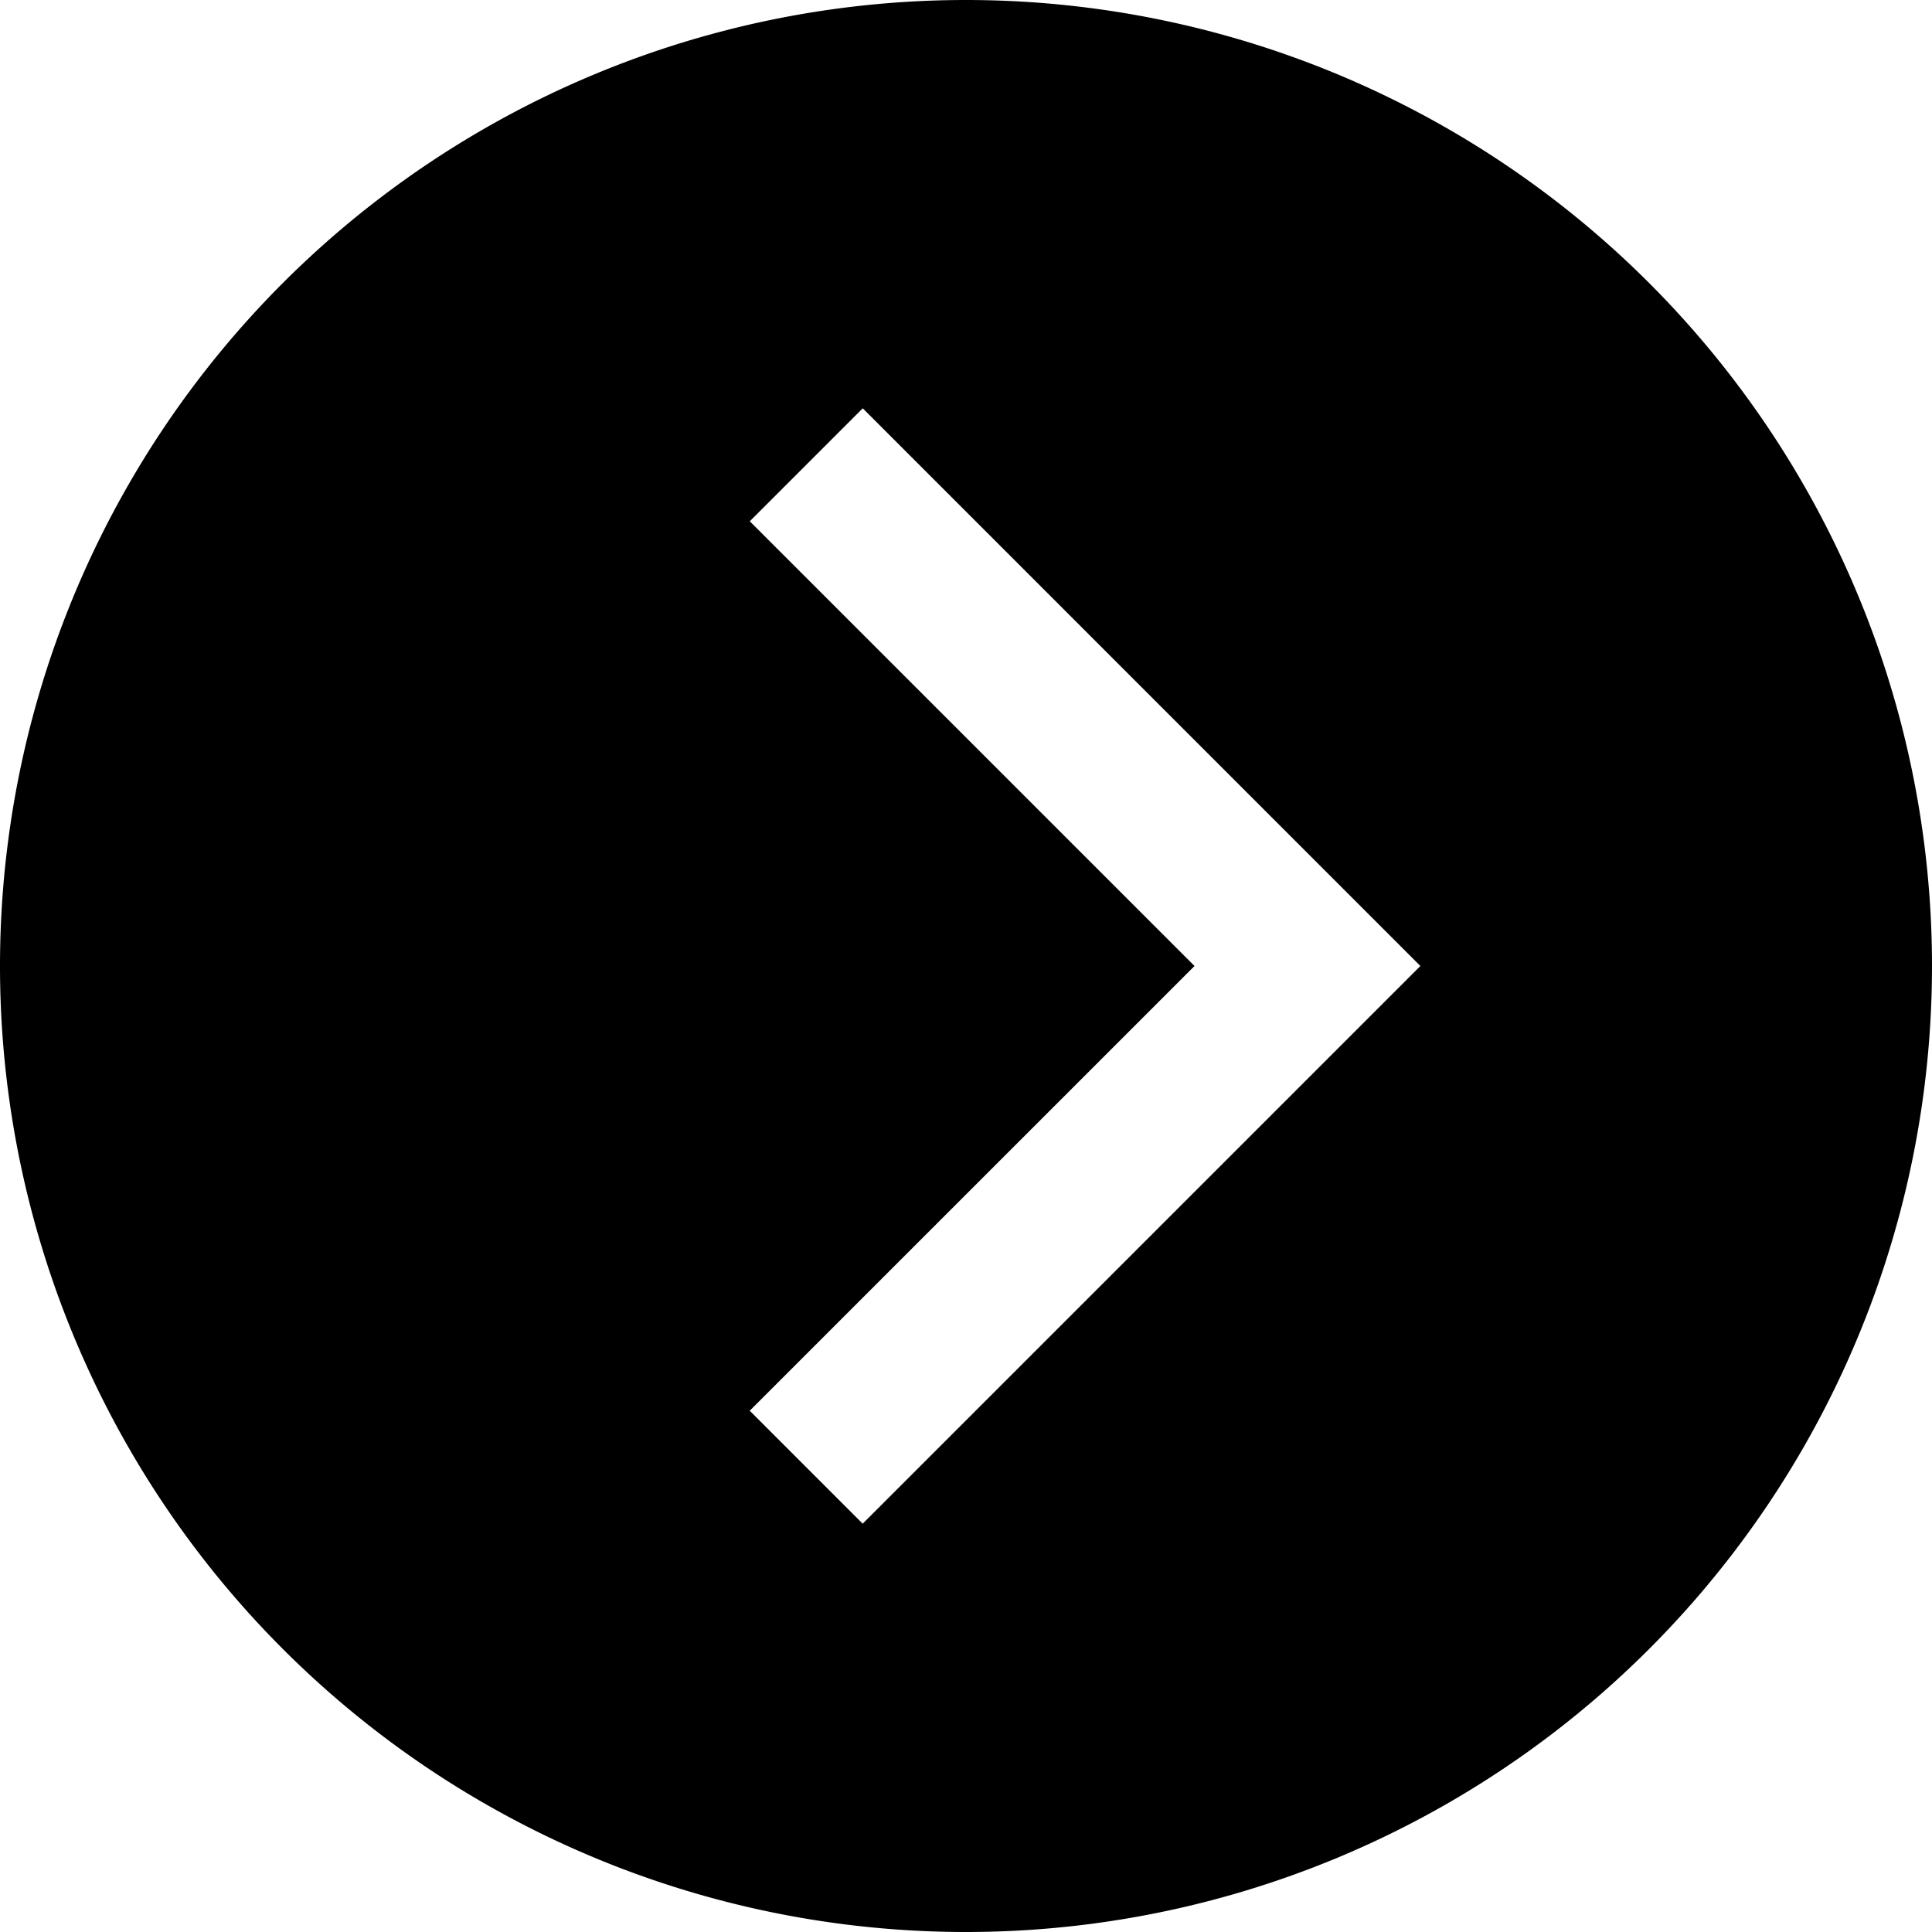 <svg xmlns="http://www.w3.org/2000/svg" width="84.512" height="84.512"><path d="M42.256 84.512a42.256 42.256 0 0042.256-42.256A42.256 42.256 0 0042.256 0 42.256 42.256 0 000 42.256a42.255 42.255 0 0042.256 42.256zm-4.517-66.651l24.393 24.395-24.395 24.395-4.941-4.941 19.456-19.454-19.454-19.454z"/></svg>